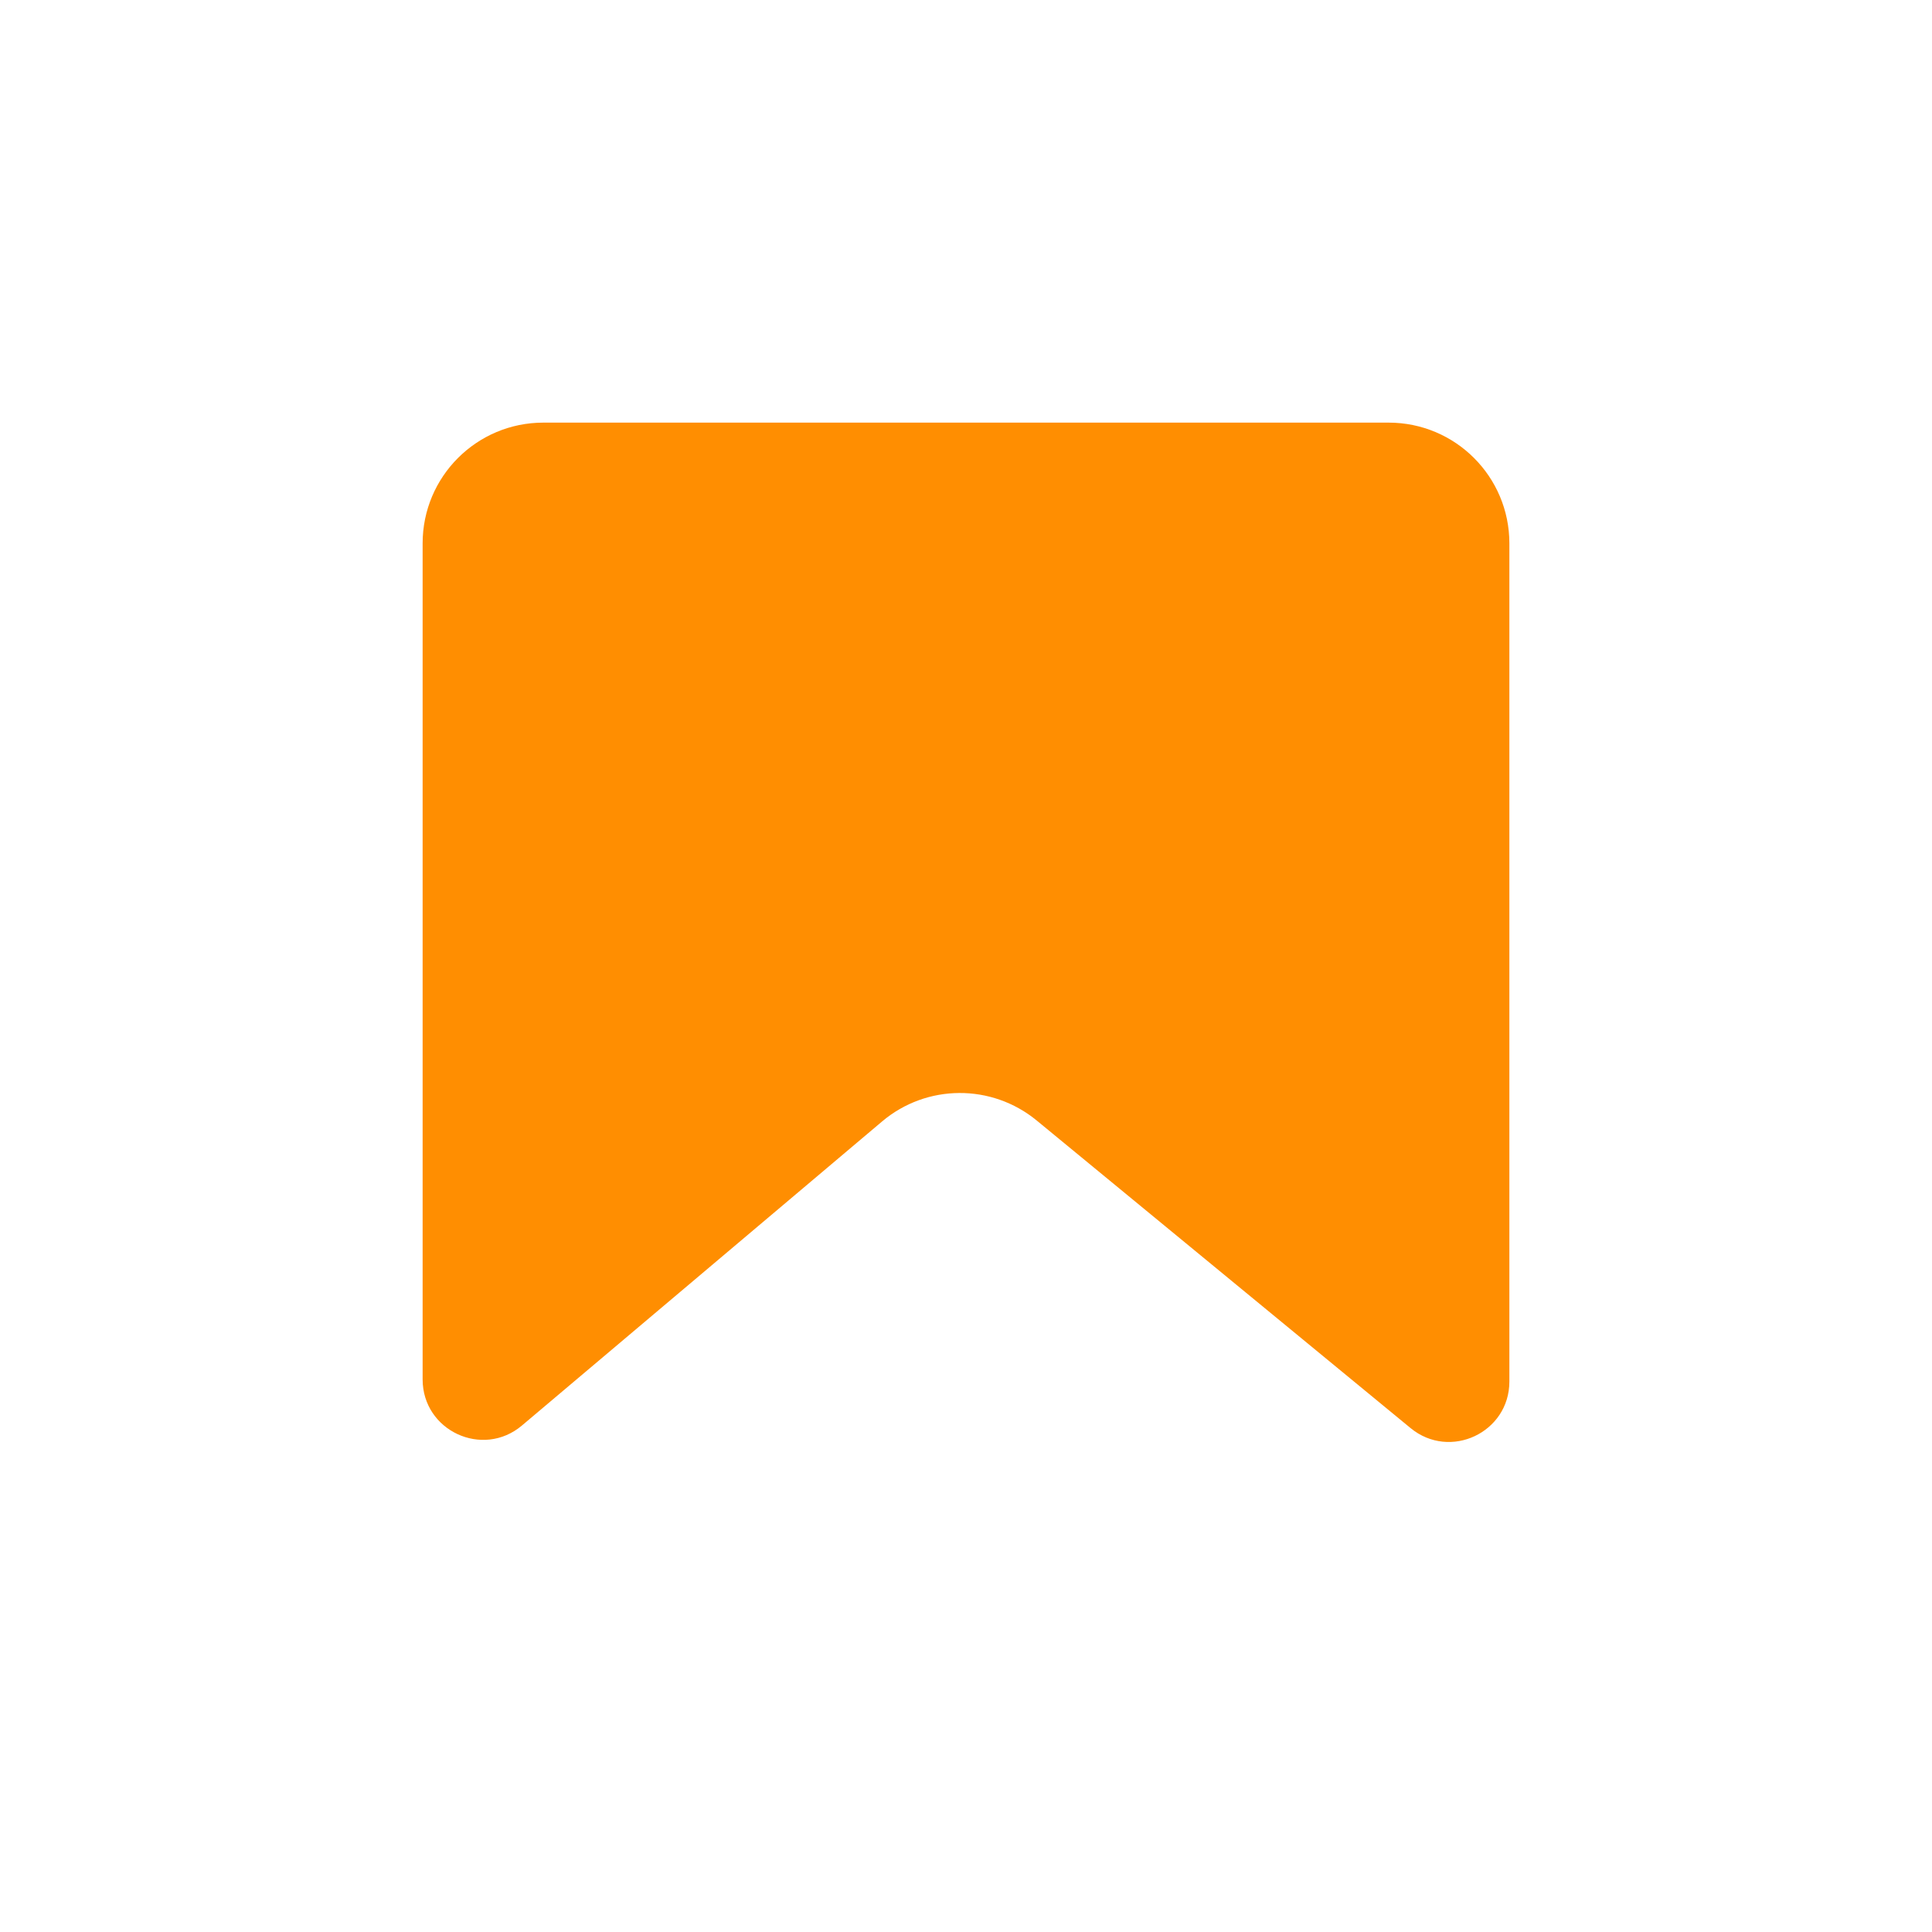 <svg width="32" height="32" viewBox="-7 -7 32 32" fill="none" xmlns="http://www.w3.org/2000/svg">
<path d="M0 2V15.847C0 16.698 0.995 17.16 1.645 16.611L7.61 11.575C8.347 10.952 9.425 10.946 10.171 11.559L16.364 16.654C17.017 17.191 18 16.727 18 15.883V2C18 0.895 17.105 0 16 0H2C0.895 0 0 0.895 0 2Z" fill="#FF8E01"/>
</svg>
